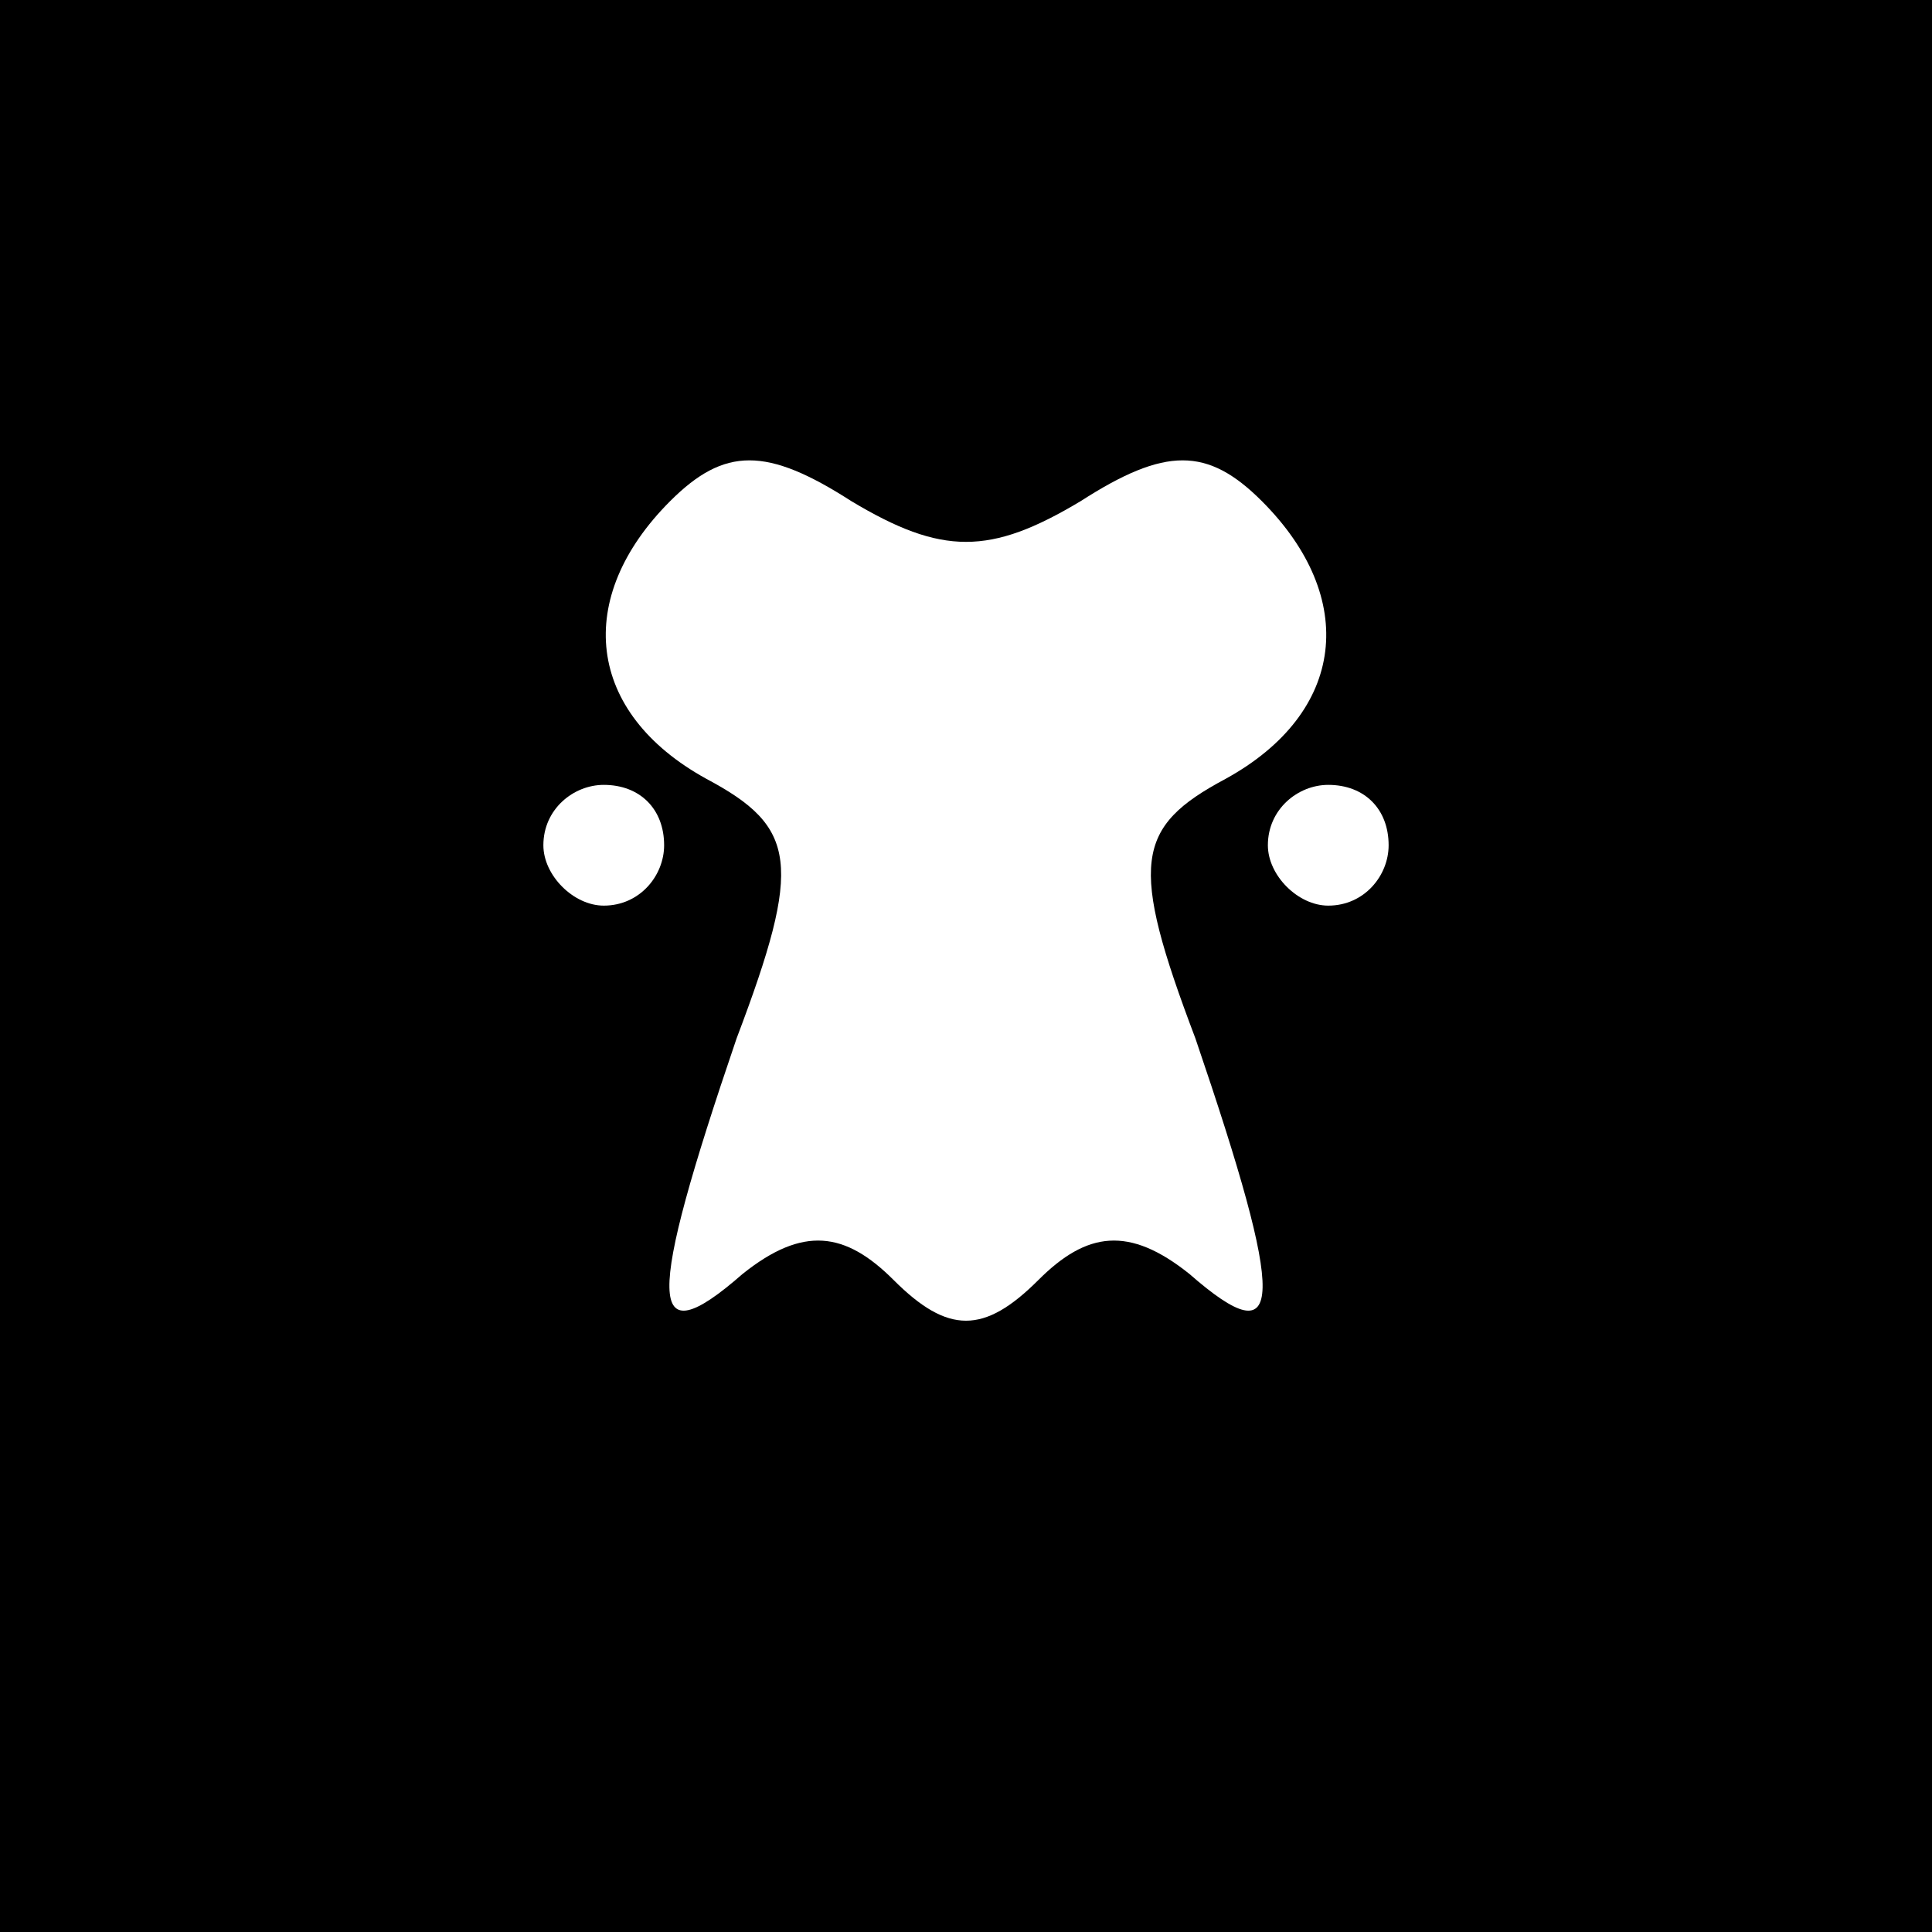 <?xml version="1.0" standalone="no"?>
<!DOCTYPE svg PUBLIC "-//W3C//DTD SVG 20010904//EN"
 "http://www.w3.org/TR/2001/REC-SVG-20010904/DTD/svg10.dtd">
<svg version="1.0" xmlns="http://www.w3.org/2000/svg"
 width="32pt" height="32pt" viewBox="0 0 32 32"
 preserveAspectRatio="xMidYMid meet">
<rect x="0" y="0" width="32" height="32" fill="#808080" stroke="none"/>
<g transform="translate(0,32) scale(0.1,-0.1)"
fill="#000000" stroke="none">
<path fill="#000000" stroke="none" d="M0 160 l0 -160 160 0 160 0 0 160 0
160 -160 0 -160 0 0 -160z"/>
<path fill="#ffffff" stroke="none" d="M179 237 c14 9 21 9 30 0 16 -16 14
-35 -6 -46 -15 -8 -16 -14 -5 -43 15 -44 15 -53 -1 -39 -10 8 -17 7 -25 -1 -9
-9 -15 -9 -24 0 -8 8 -15 9 -25 1 -16 -14 -16 -5 -1 39 11 29 10 35 -5 43 -20
11 -22 30 -6 46 9 9 16 9 30 0 15 -9 23 -9 38 0z"/>
<path fill="#ffffff" stroke="none" d="M110 180 c0 -5 -4 -10 -10 -10 -5 0
-10 5 -10 10 0 6 5 10 10 10 6 0 10 -4 10 -10z"/>
<path fill="#ffffff" stroke="none" d="M230 180 c0 -5 -4 -10 -10 -10 -5 0
-10 5 -10 10 0 6 5 10 10 10 6 0 10 -4 10 -10z"/>
</g>
</svg>
